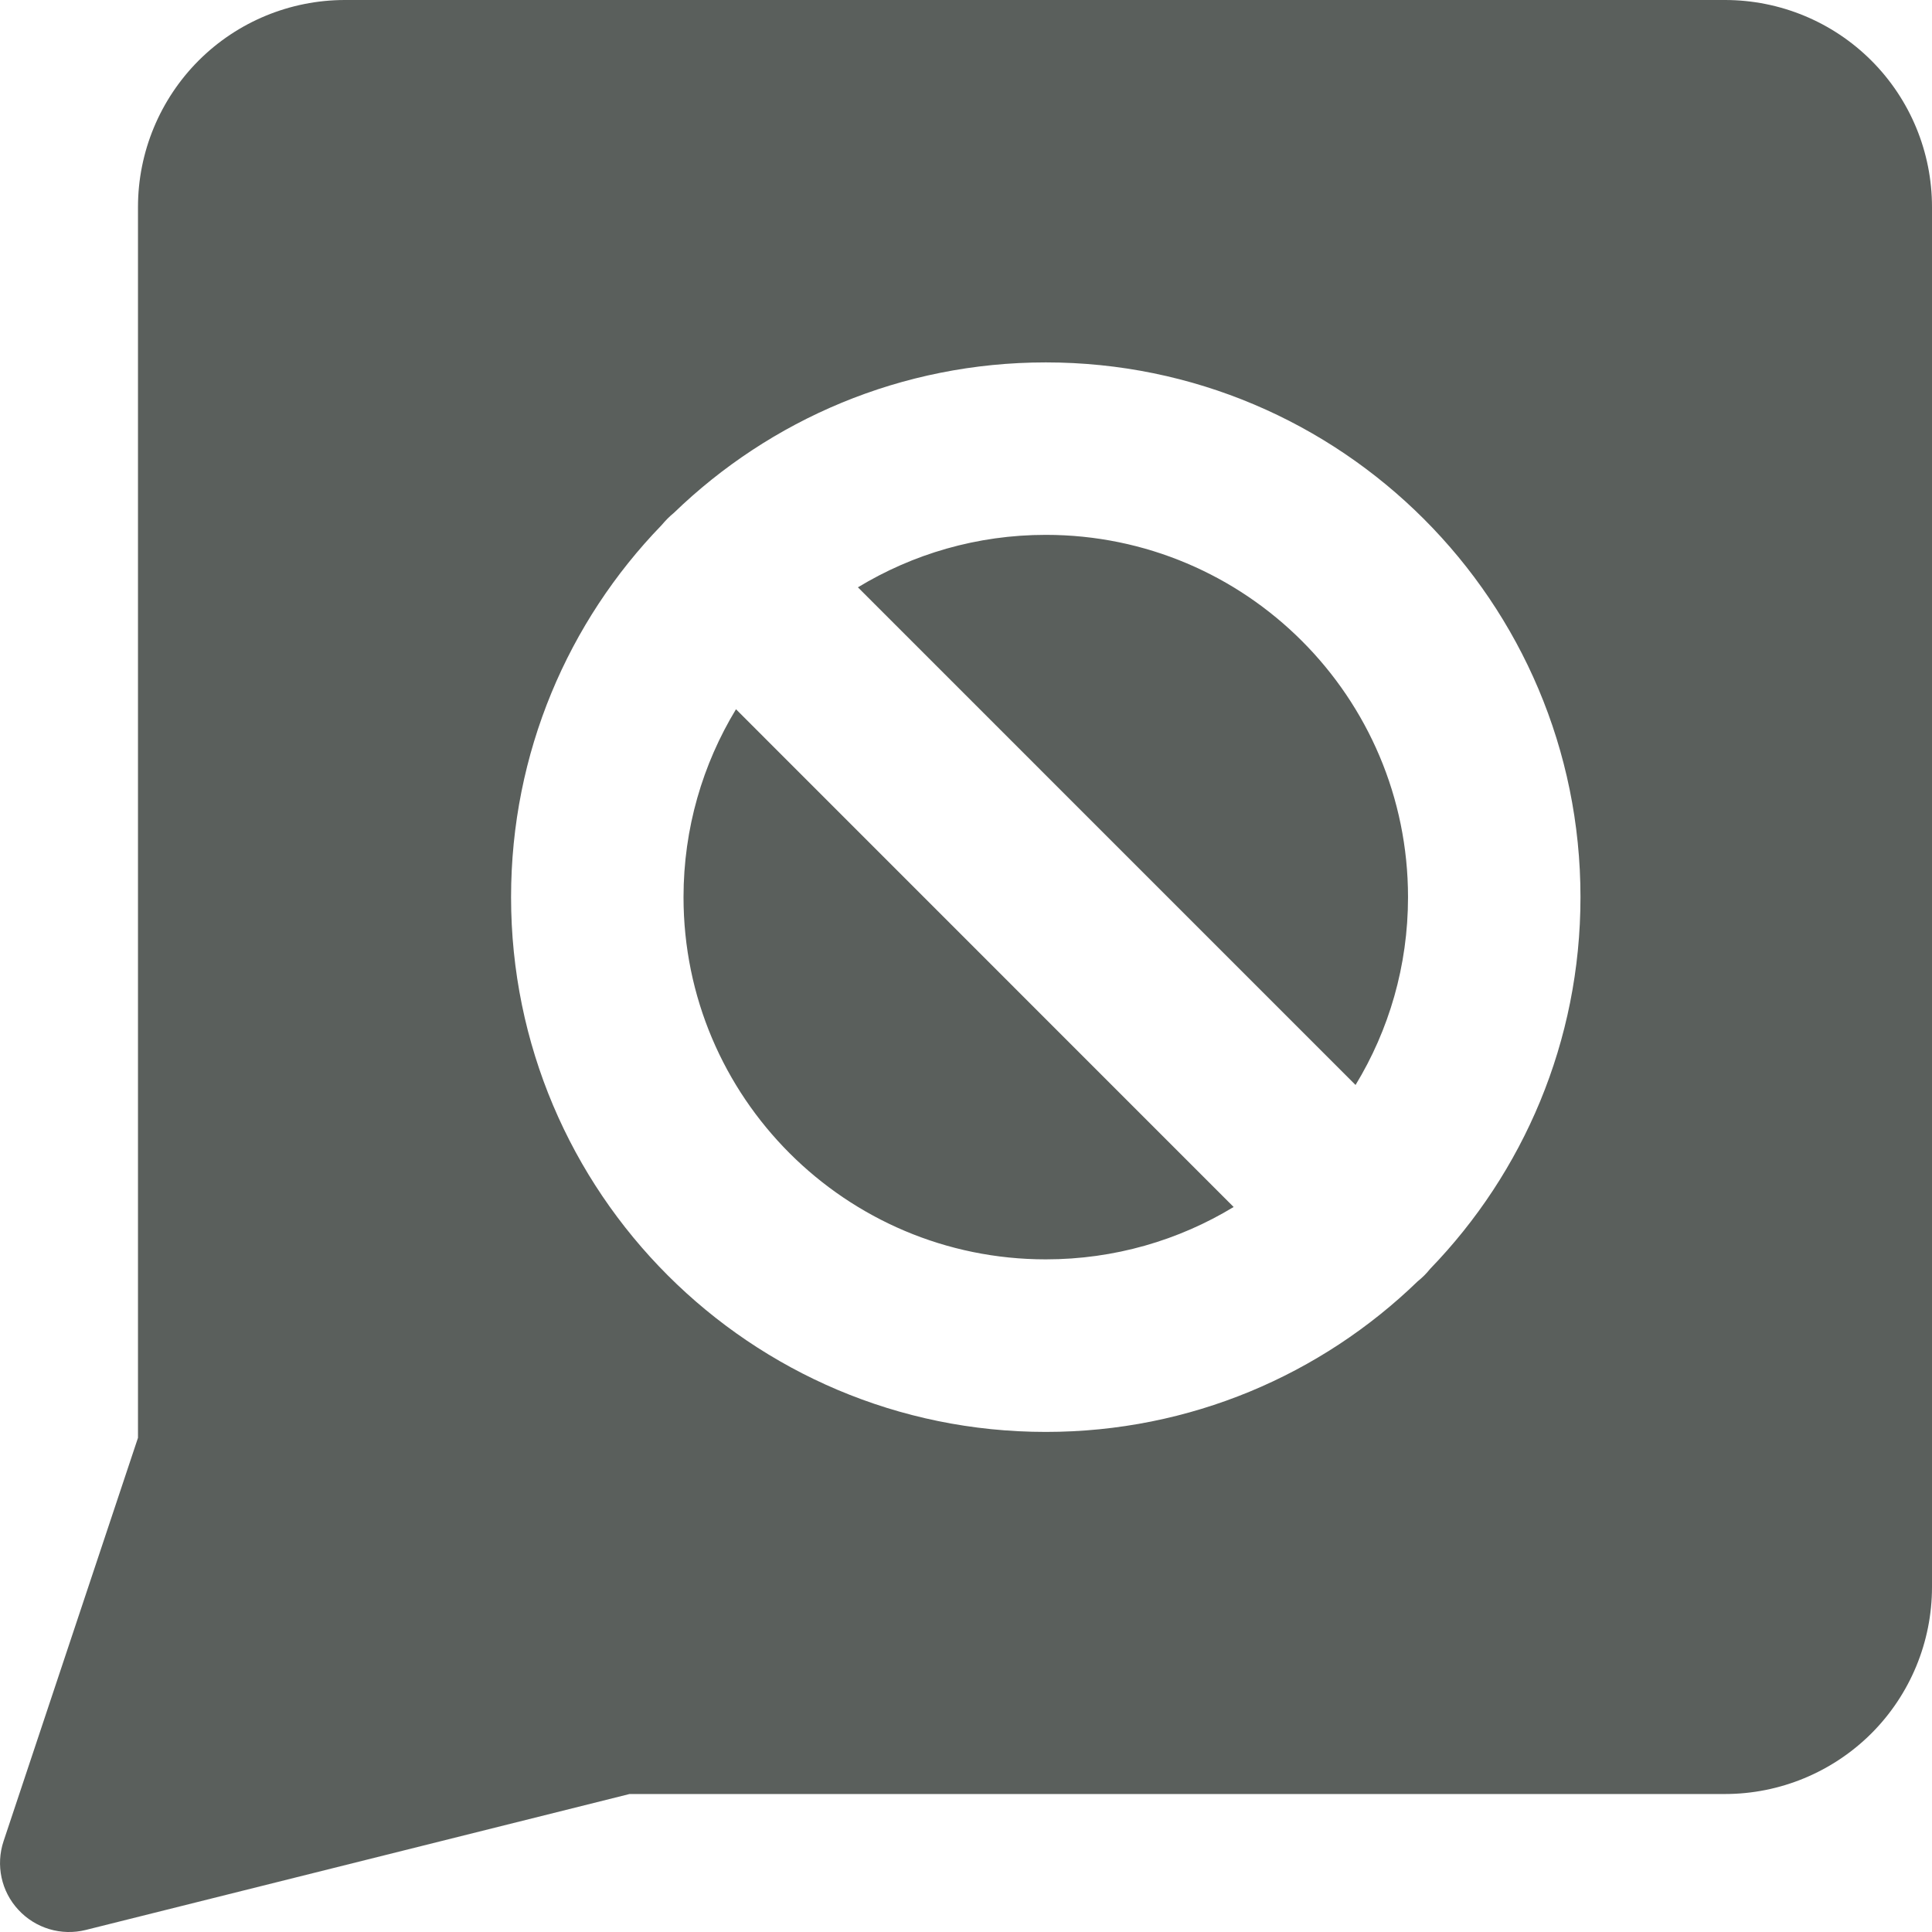 <svg width="19" height="19" viewBox="0 0 19 19" fill="none" xmlns="http://www.w3.org/2000/svg">
<g clip-path="url(#clip0_334_1397)">
<path fill-rule="evenodd" clip-rule="evenodd" d="M3.393 0C2.853 0 2.335 0.214 1.953 0.596C1.572 0.978 1.357 1.496 1.357 2.036V14.14L0.035 18.107C-0.043 18.342 0.012 18.601 0.181 18.782C0.349 18.964 0.603 19.04 0.843 18.98L6.191 17.643H16.964C17.504 17.643 18.022 17.428 18.404 17.047C18.786 16.665 19 16.147 19 15.607V2.036C19 1.496 18.786 0.978 18.404 0.596C18.022 0.214 17.504 0 16.964 0H3.393ZM7.238 6.975C6.911 7.514 6.722 8.146 6.722 8.823C6.722 10.79 8.317 12.385 10.285 12.385C10.961 12.385 11.593 12.197 12.132 11.87L7.238 6.975ZM6.505 5.166C5.589 6.112 5.026 7.402 5.026 8.823C5.026 11.727 7.38 14.082 10.285 14.082C11.706 14.082 12.995 13.518 13.941 12.602C13.963 12.584 13.985 12.565 14.006 12.544C14.027 12.523 14.046 12.502 14.064 12.479C14.98 11.533 15.543 10.244 15.543 8.823C15.543 5.918 13.189 3.564 10.285 3.564C8.863 3.564 7.574 4.128 6.627 5.044C6.605 5.062 6.584 5.081 6.563 5.102C6.543 5.122 6.524 5.144 6.505 5.166ZM8.437 5.776L13.331 10.67C13.659 10.131 13.847 9.499 13.847 8.823C13.847 6.855 12.252 5.26 10.285 5.26C9.608 5.26 8.976 5.449 8.437 5.776Z" fill="#5A5F5C"/>
</g>
<defs>
<clipPath id="clip0_334_1397">
<rect width="19" height="19" fill="white"/>
</clipPath>
</defs>
</svg>
